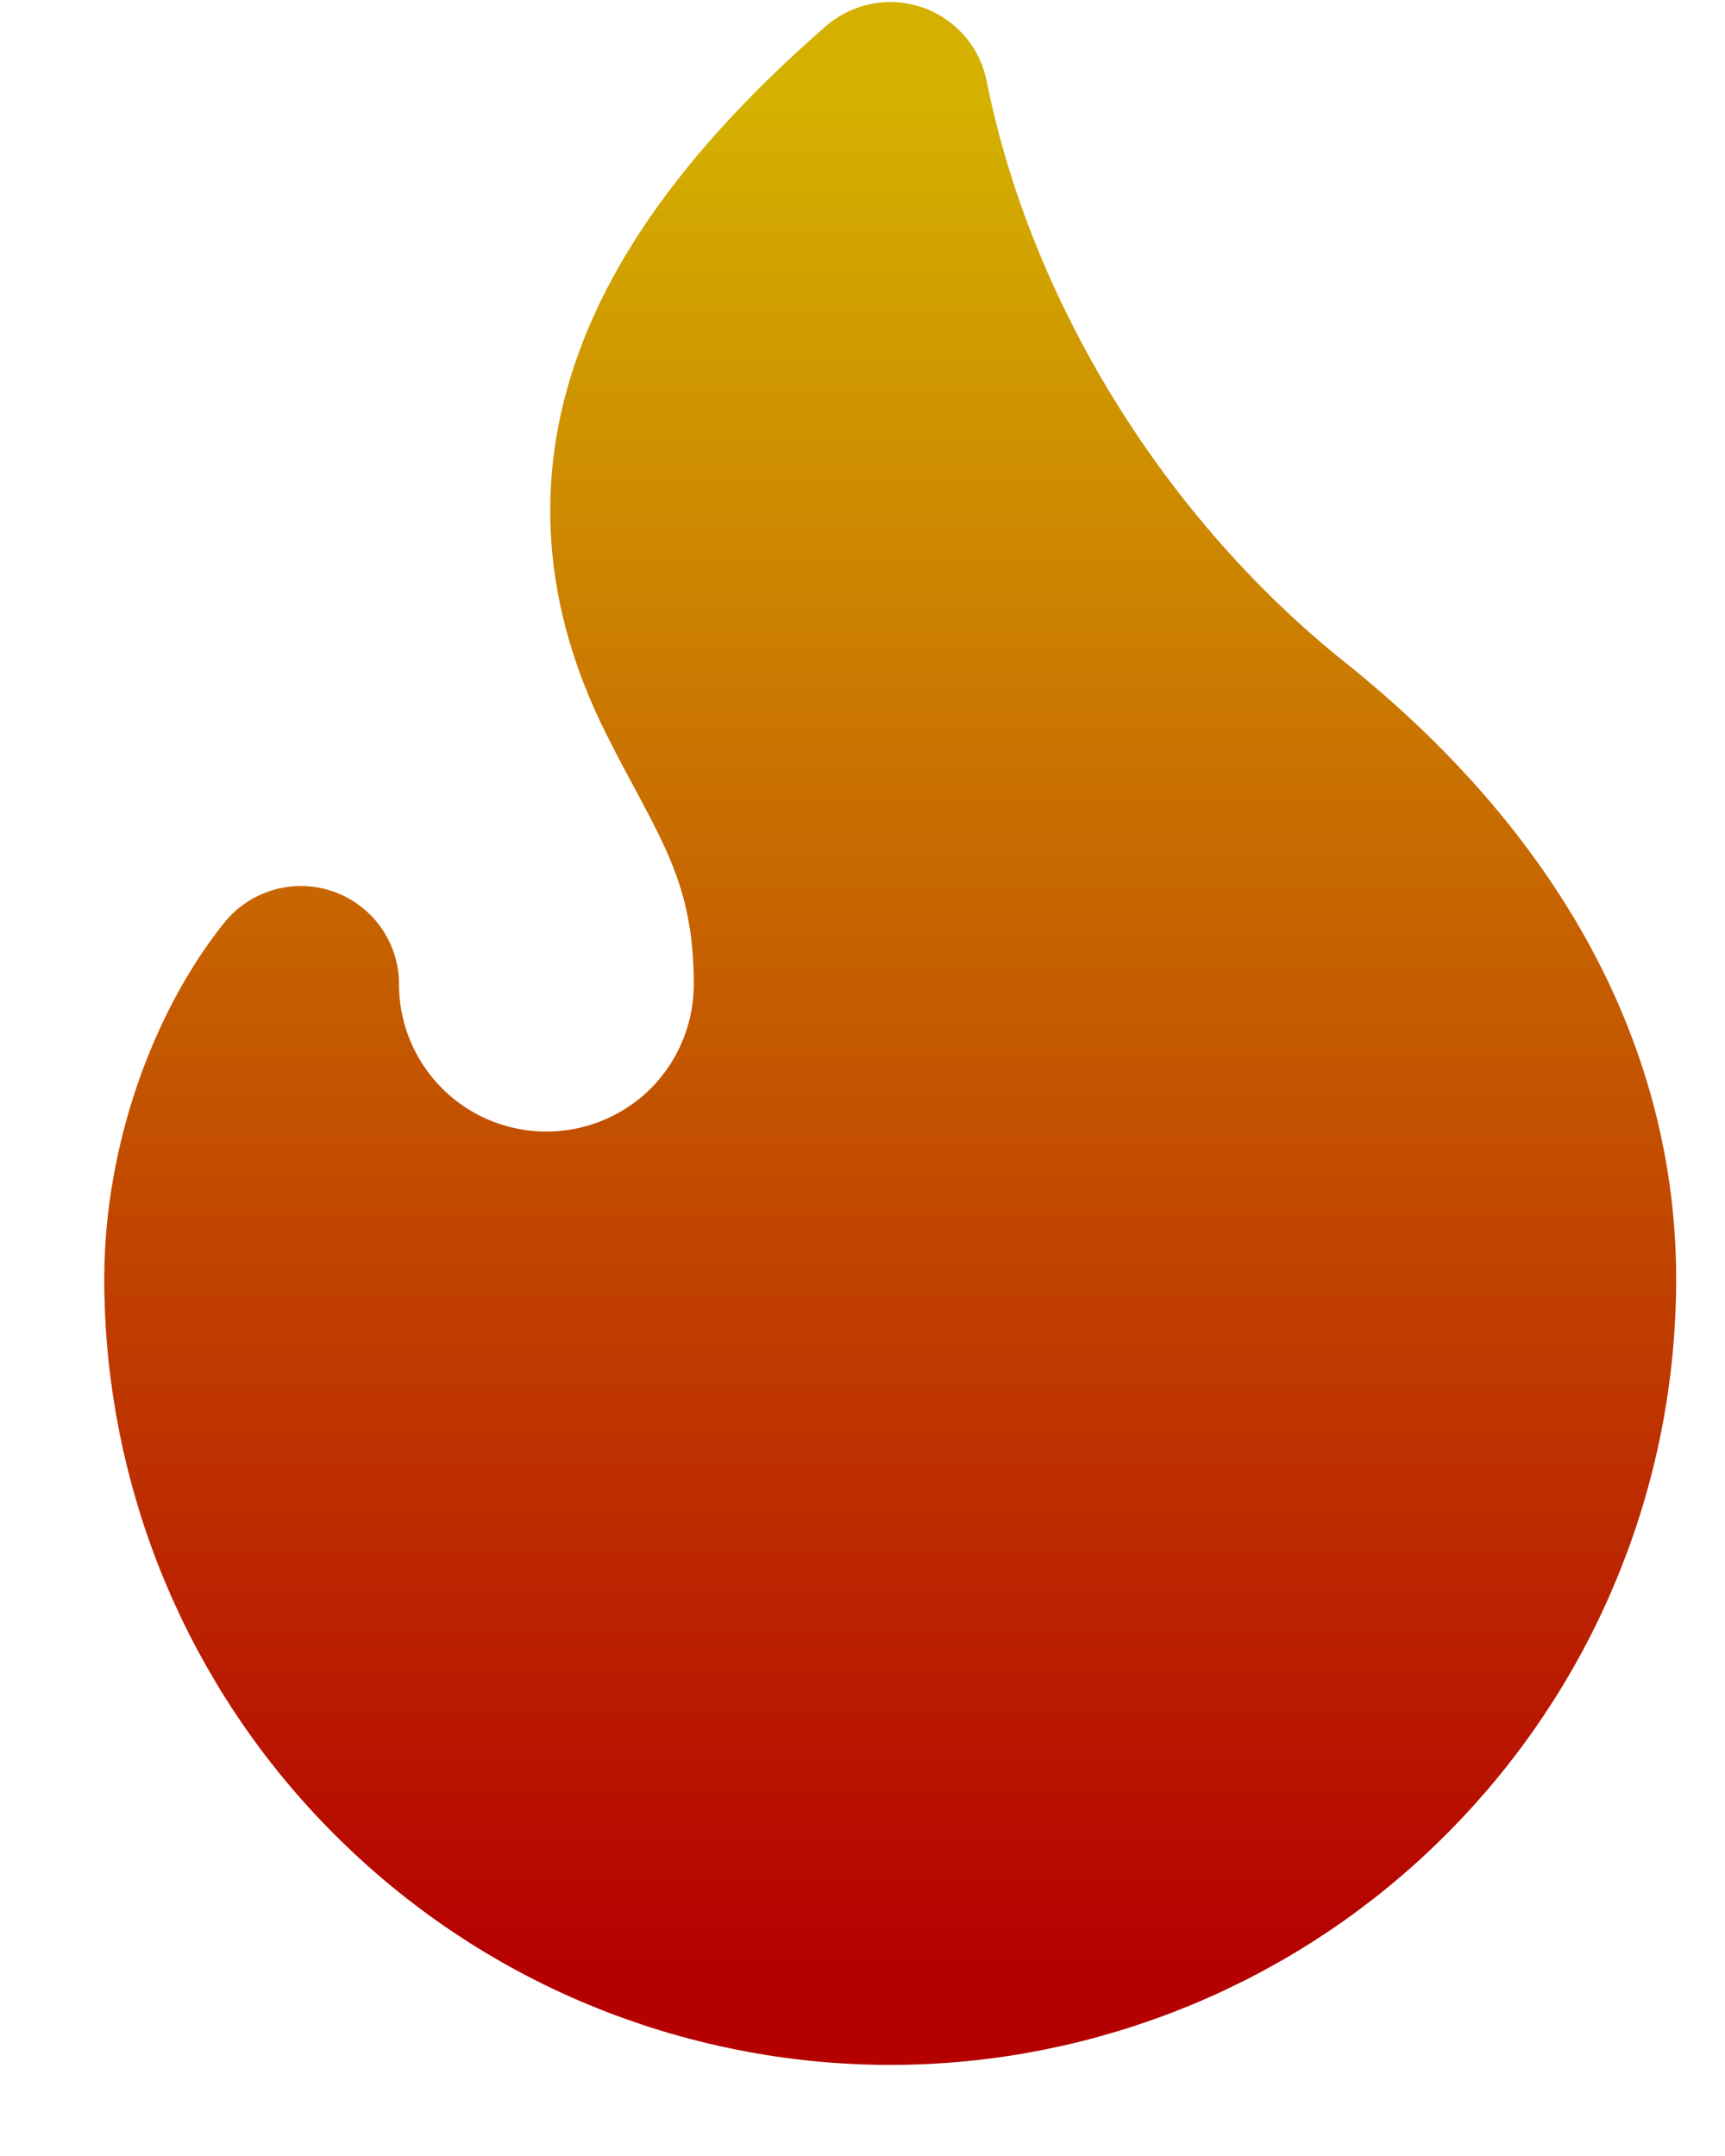 <svg width="8" height="10" viewBox="0 0 8 10" fill="none" xmlns="http://www.w3.org/2000/svg">
<path d="M2.534 5.704C2.836 5.704 3.126 5.584 3.34 5.371C3.553 5.157 3.673 4.868 3.673 4.565C3.673 3.937 3.445 3.654 3.218 3.199C2.729 2.222 3.115 1.351 4.129 0.465C4.357 1.604 5.04 2.697 5.951 3.426C6.863 4.155 7.318 5.021 7.318 5.932C7.318 6.351 7.236 6.766 7.075 7.153C6.915 7.54 6.68 7.891 6.384 8.187C6.088 8.484 5.736 8.719 5.349 8.879C4.962 9.039 4.548 9.122 4.129 9.122C3.71 9.122 3.295 9.039 2.908 8.879C2.521 8.719 2.17 8.484 1.874 8.187C1.577 7.891 1.343 7.54 1.182 7.153C1.022 6.766 0.939 6.351 0.939 5.932C0.939 5.407 1.137 4.887 1.395 4.565C1.395 4.868 1.515 5.157 1.729 5.371C1.942 5.584 2.232 5.704 2.534 5.704Z" fill="url(#paint0_linear_1124_476)" stroke="url(#paint1_linear_1124_476)" stroke-width="0.911" stroke-linecap="round" stroke-linejoin="round"/>
<defs>
<linearGradient id="paint0_linear_1124_476" x1="4.129" y1="0.465" x2="4.129" y2="9.122" gradientUnits="userSpaceOnUse">
<stop stop-color="#D4B100"/>
<stop offset="1" stop-color="#B50000"/>
</linearGradient>
<linearGradient id="paint1_linear_1124_476" x1="4.129" y1="0.465" x2="4.129" y2="9.122" gradientUnits="userSpaceOnUse">
<stop stop-color="#D4B100"/>
<stop offset="1" stop-color="#B50000"/>
</linearGradient>
</defs>
</svg>

